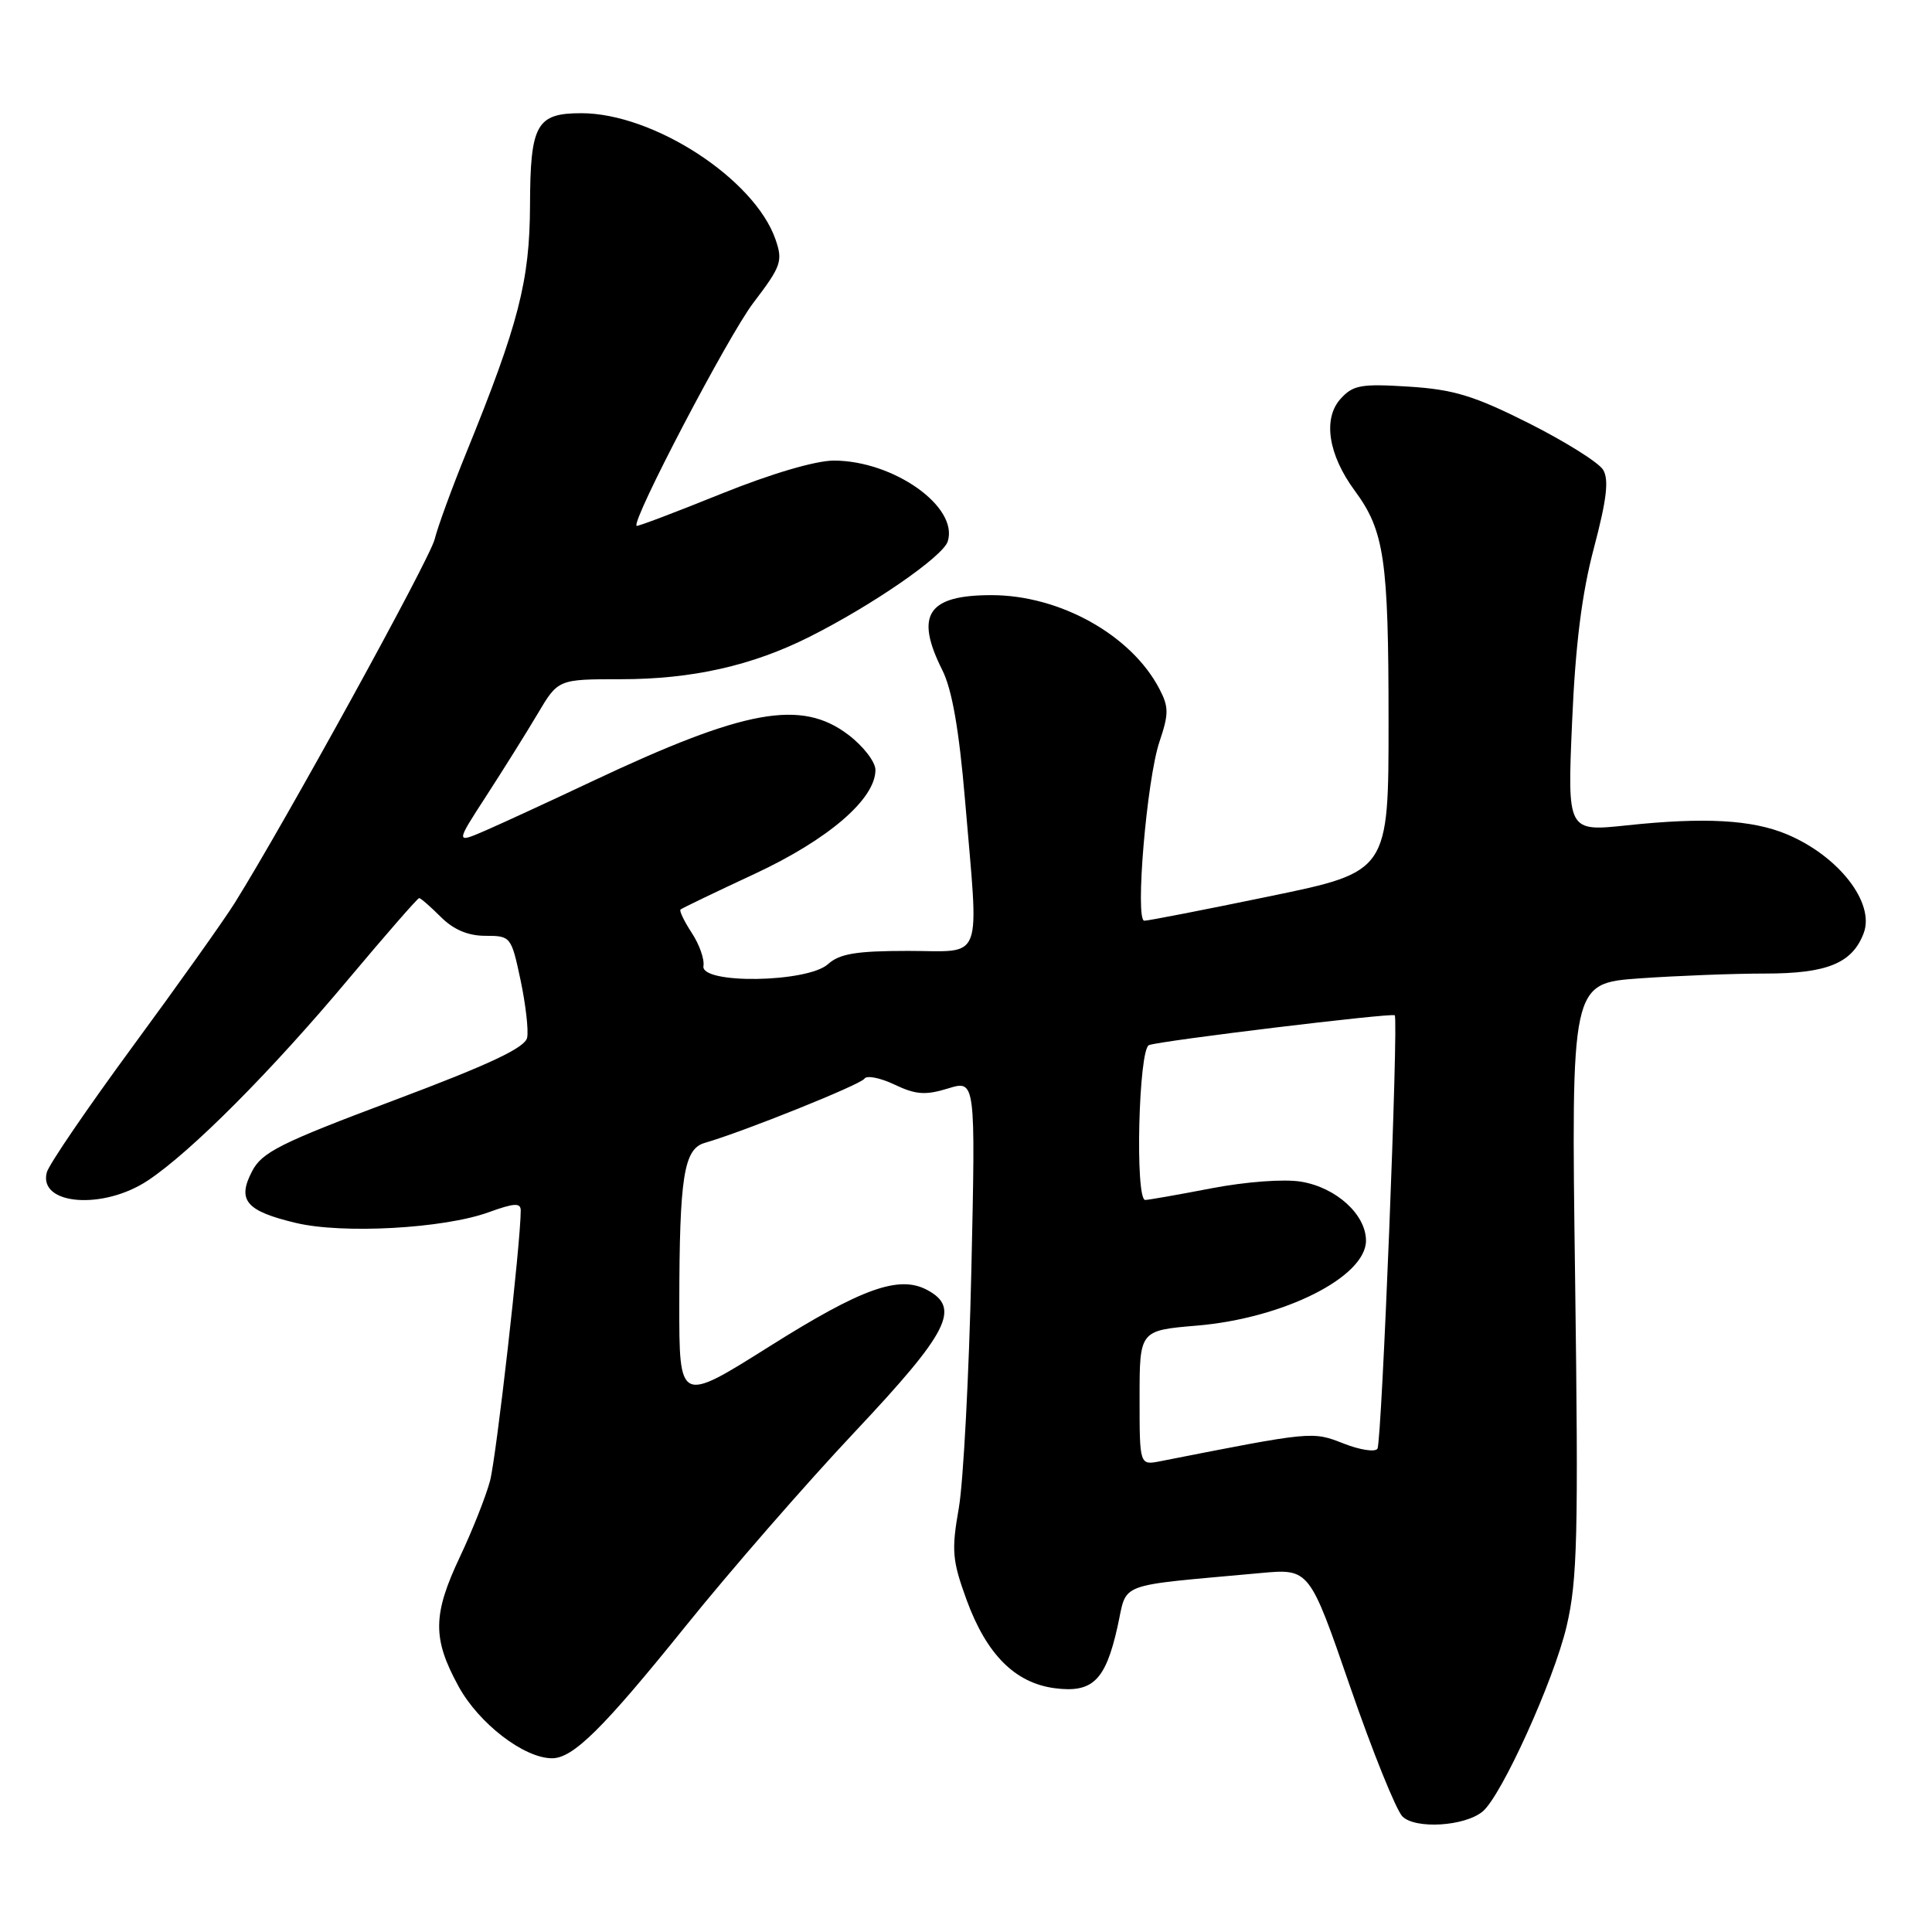 <?xml version="1.0" encoding="UTF-8" standalone="no"?>
<!DOCTYPE svg PUBLIC "-//W3C//DTD SVG 1.1//EN" "http://www.w3.org/Graphics/SVG/1.1/DTD/svg11.dtd" >
<svg xmlns="http://www.w3.org/2000/svg" xmlns:xlink="http://www.w3.org/1999/xlink" version="1.1" viewBox="0 0 256 256">
 <g >
 <path fill="currentColor"
d=" M 196.46 240.03 C 198.96 237.96 205.90 222.65 207.58 215.50 C 209.02 209.40 209.16 203.46 208.71 169.39 C 208.18 130.29 208.18 130.29 217.25 129.64 C 222.23 129.29 229.74 129.00 233.93 129.00 C 242.11 129.00 245.45 127.63 246.95 123.64 C 248.46 119.63 243.62 113.41 236.75 110.54 C 232.15 108.62 225.88 108.27 215.59 109.36 C 207.68 110.20 207.68 110.20 208.31 95.68 C 208.75 85.43 209.60 78.64 211.21 72.58 C 212.90 66.18 213.21 63.55 212.42 62.25 C 211.84 61.29 207.42 58.52 202.60 56.09 C 195.32 52.43 192.63 51.61 186.67 51.23 C 180.35 50.83 179.28 51.02 177.63 52.85 C 175.26 55.48 176.00 60.26 179.52 65.03 C 183.43 70.33 183.99 74.12 183.99 95.50 C 184.00 115.51 184.00 115.51 168.25 118.76 C 159.59 120.55 152.11 122.01 151.63 122.00 C 150.37 122.00 151.95 103.26 153.64 98.27 C 154.88 94.59 154.88 93.67 153.62 91.27 C 149.90 84.14 140.43 78.86 131.38 78.86 C 122.91 78.86 121.19 81.47 124.86 88.79 C 126.15 91.35 127.08 96.68 127.87 106.00 C 129.72 127.98 130.47 126.00 120.33 126.00 C 113.47 126.00 111.25 126.37 109.72 127.75 C 106.99 130.22 92.80 130.43 93.21 128.00 C 93.36 127.11 92.67 125.14 91.66 123.61 C 90.66 122.08 89.99 120.69 90.17 120.52 C 90.35 120.35 94.78 118.22 100.00 115.79 C 109.78 111.23 116.00 105.87 116.00 102.02 C 116.00 100.96 114.40 98.88 112.43 97.38 C 106.19 92.62 98.76 93.96 78.50 103.51 C 73.00 106.11 66.66 109.03 64.42 110.01 C 60.34 111.78 60.34 111.78 64.42 105.49 C 66.66 102.03 69.73 97.13 71.23 94.60 C 73.95 90.00 73.95 90.00 82.27 90.00 C 91.70 90.00 99.65 88.21 107.27 84.38 C 115.60 80.19 124.95 73.74 125.58 71.74 C 127.04 67.16 118.43 61.05 110.50 61.03 C 108.07 61.03 102.19 62.76 95.52 65.45 C 89.49 67.89 84.46 69.79 84.35 69.68 C 83.66 69.00 96.46 44.57 99.79 40.17 C 103.53 35.26 103.76 34.61 102.75 31.70 C 99.95 23.69 86.58 15.00 77.03 15.00 C 71.08 15.00 70.26 16.47 70.23 27.21 C 70.19 37.22 68.73 42.91 61.78 60.00 C 59.88 64.67 57.99 69.84 57.59 71.47 C 56.93 74.13 37.72 109.06 31.10 119.65 C 29.67 121.94 23.59 130.49 17.59 138.65 C 11.59 146.82 6.46 154.33 6.20 155.35 C 5.06 159.68 13.68 160.36 19.61 156.41 C 25.35 152.59 35.96 141.93 46.16 129.75 C 51.12 123.84 55.34 119.00 55.54 119.00 C 55.74 119.00 57.03 120.12 58.41 121.50 C 60.10 123.19 62.02 124.00 64.32 124.00 C 67.67 124.00 67.75 124.10 68.97 129.84 C 69.65 133.06 70.05 136.50 69.85 137.49 C 69.59 138.82 64.93 141.02 52.20 145.80 C 37.12 151.46 34.70 152.67 33.39 155.22 C 31.40 159.05 32.60 160.47 39.19 162.04 C 45.39 163.53 58.80 162.79 64.75 160.63 C 68.15 159.40 69.00 159.35 69.00 160.40 C 69.00 164.63 65.76 193.11 64.93 196.23 C 64.38 198.28 62.60 202.78 60.97 206.23 C 57.32 213.95 57.28 217.10 60.77 223.47 C 63.45 228.36 69.40 232.95 73.12 232.98 C 75.91 233.01 79.88 229.09 90.85 215.47 C 96.71 208.19 106.79 196.61 113.25 189.75 C 125.70 176.51 127.34 173.32 122.86 170.93 C 119.13 168.93 114.21 170.69 101.95 178.41 C 90.00 185.93 90.00 185.93 90.01 172.72 C 90.03 155.91 90.61 152.24 93.38 151.44 C 98.51 149.96 114.06 143.71 114.54 142.93 C 114.84 142.46 116.62 142.81 118.52 143.71 C 121.33 145.05 122.62 145.15 125.61 144.23 C 129.27 143.10 129.27 143.10 128.71 168.30 C 128.40 182.16 127.65 196.34 127.05 199.81 C 126.06 205.44 126.17 206.75 128.07 211.97 C 130.71 219.20 134.47 222.98 139.71 223.69 C 144.76 224.36 146.48 222.70 148.07 215.58 C 149.43 209.52 147.54 210.23 167.00 208.44 C 173.50 207.84 173.50 207.84 178.90 223.50 C 181.87 232.11 184.99 239.84 185.83 240.69 C 187.55 242.40 194.09 242.00 196.46 240.03 Z  M 151.00 185.23 C 151.00 176.29 151.00 176.29 158.60 175.65 C 170.10 174.68 181.00 169.20 181.00 164.39 C 181.00 160.94 177.06 157.35 172.41 156.58 C 170.16 156.20 165.10 156.58 160.50 157.46 C 156.10 158.31 152.16 159.00 151.75 159.00 C 150.38 159.00 150.87 138.98 152.25 138.48 C 153.85 137.89 184.40 134.19 184.81 134.53 C 185.33 134.96 183.10 191.03 182.52 191.96 C 182.23 192.44 180.20 192.13 178.02 191.27 C 173.88 189.65 173.95 189.64 153.75 193.62 C 151.00 194.16 151.00 194.16 151.00 185.23 Z "/>
</g>
</svg>